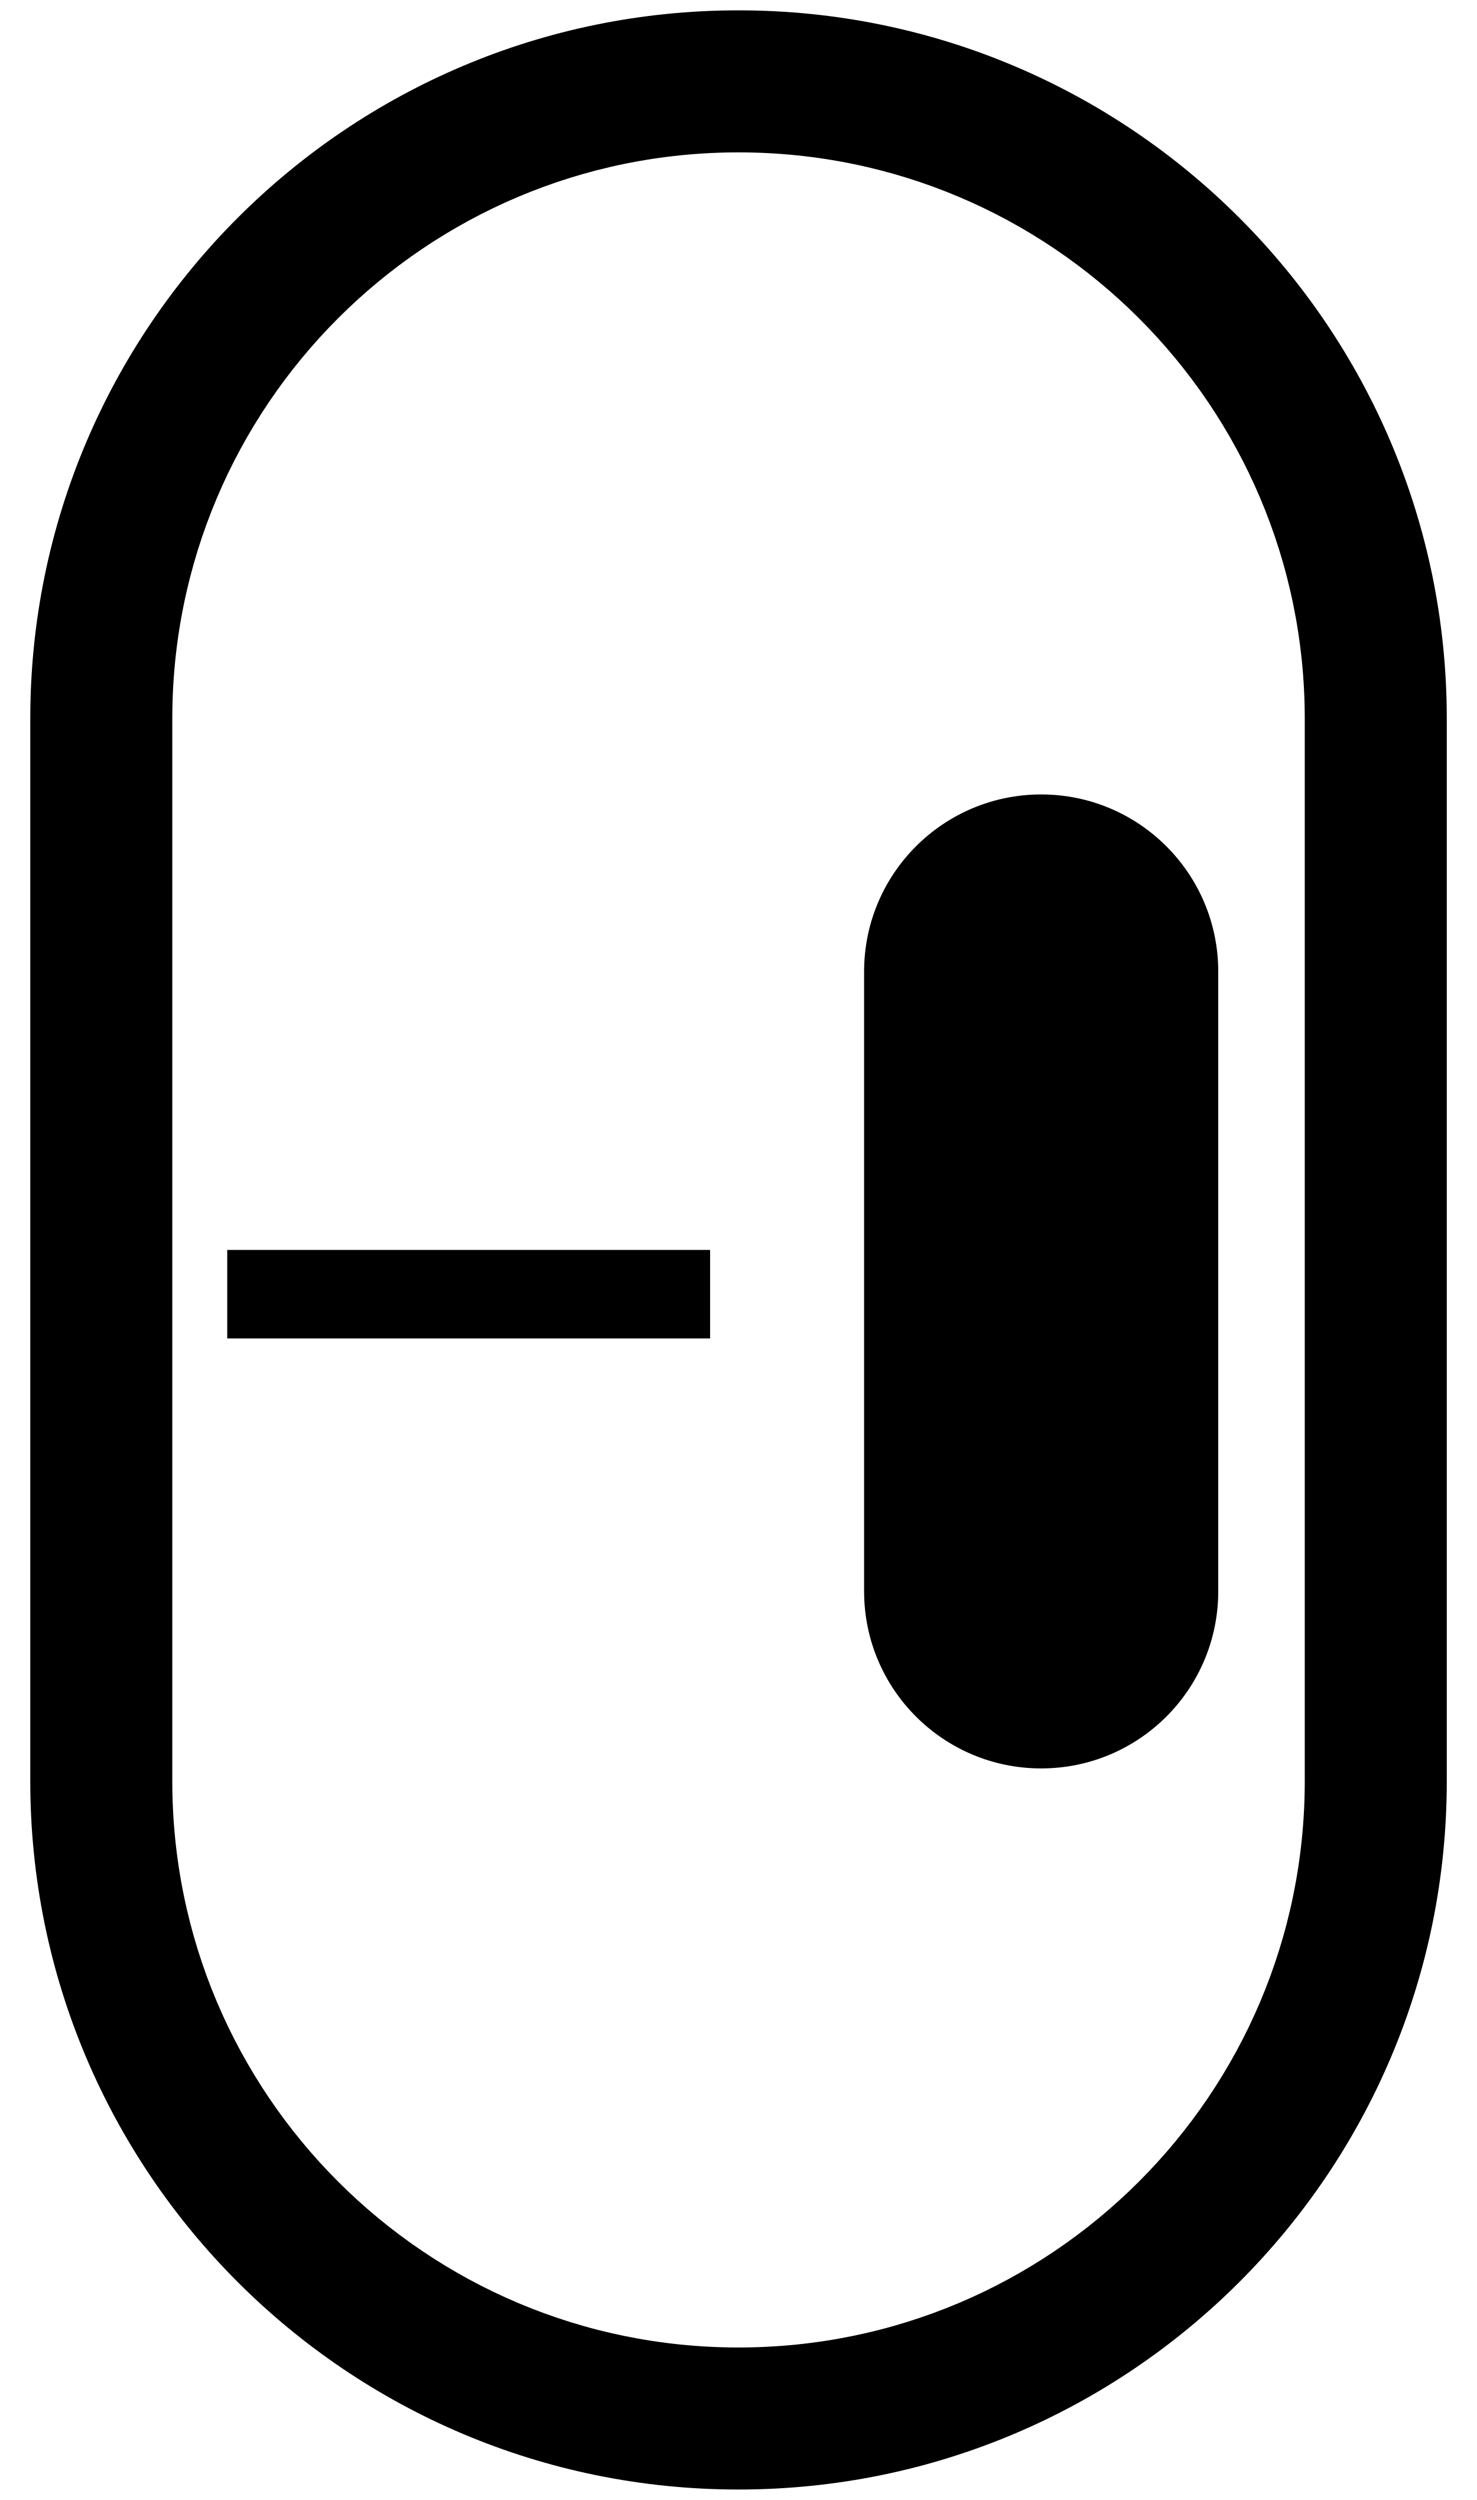 <svg width="26" height="44" viewBox="0 0 26 44" fill="none" xmlns="http://www.w3.org/2000/svg">
  <path fill-rule="evenodd" clip-rule="evenodd"
    d="M22.968 31.351V12.649C22.968 7.144 18.505 2.682 13 2.682C7.495 2.682 3.033 7.144 3.033 12.649V31.351C3.033 36.856 7.495 41.318 13 41.318C18.505 41.318 22.968 36.856 22.968 31.351ZM13 0.182C6.115 0.182 0.533 5.764 0.533 12.649V31.351C0.533 38.236 6.115 43.818 13 43.818C19.886 43.818 25.468 38.236 25.468 31.351V12.649C25.468 5.764 19.886 0.182 13 0.182Z"
    fill="#000" />
  <path fill-rule="evenodd" clip-rule="evenodd"
    d="M18.328 13.983C16.607 13.983 15.211 15.379 15.211 17.1V28.009C15.211 29.731 16.607 31.126 18.328 31.126C20.05 31.126 21.445 29.731 21.445 28.009V17.1C21.445 15.379 20.05 13.983 18.328 13.983ZM12.5 22H4V23.558H12.5V22Z"
    fill="#000" />
</svg>